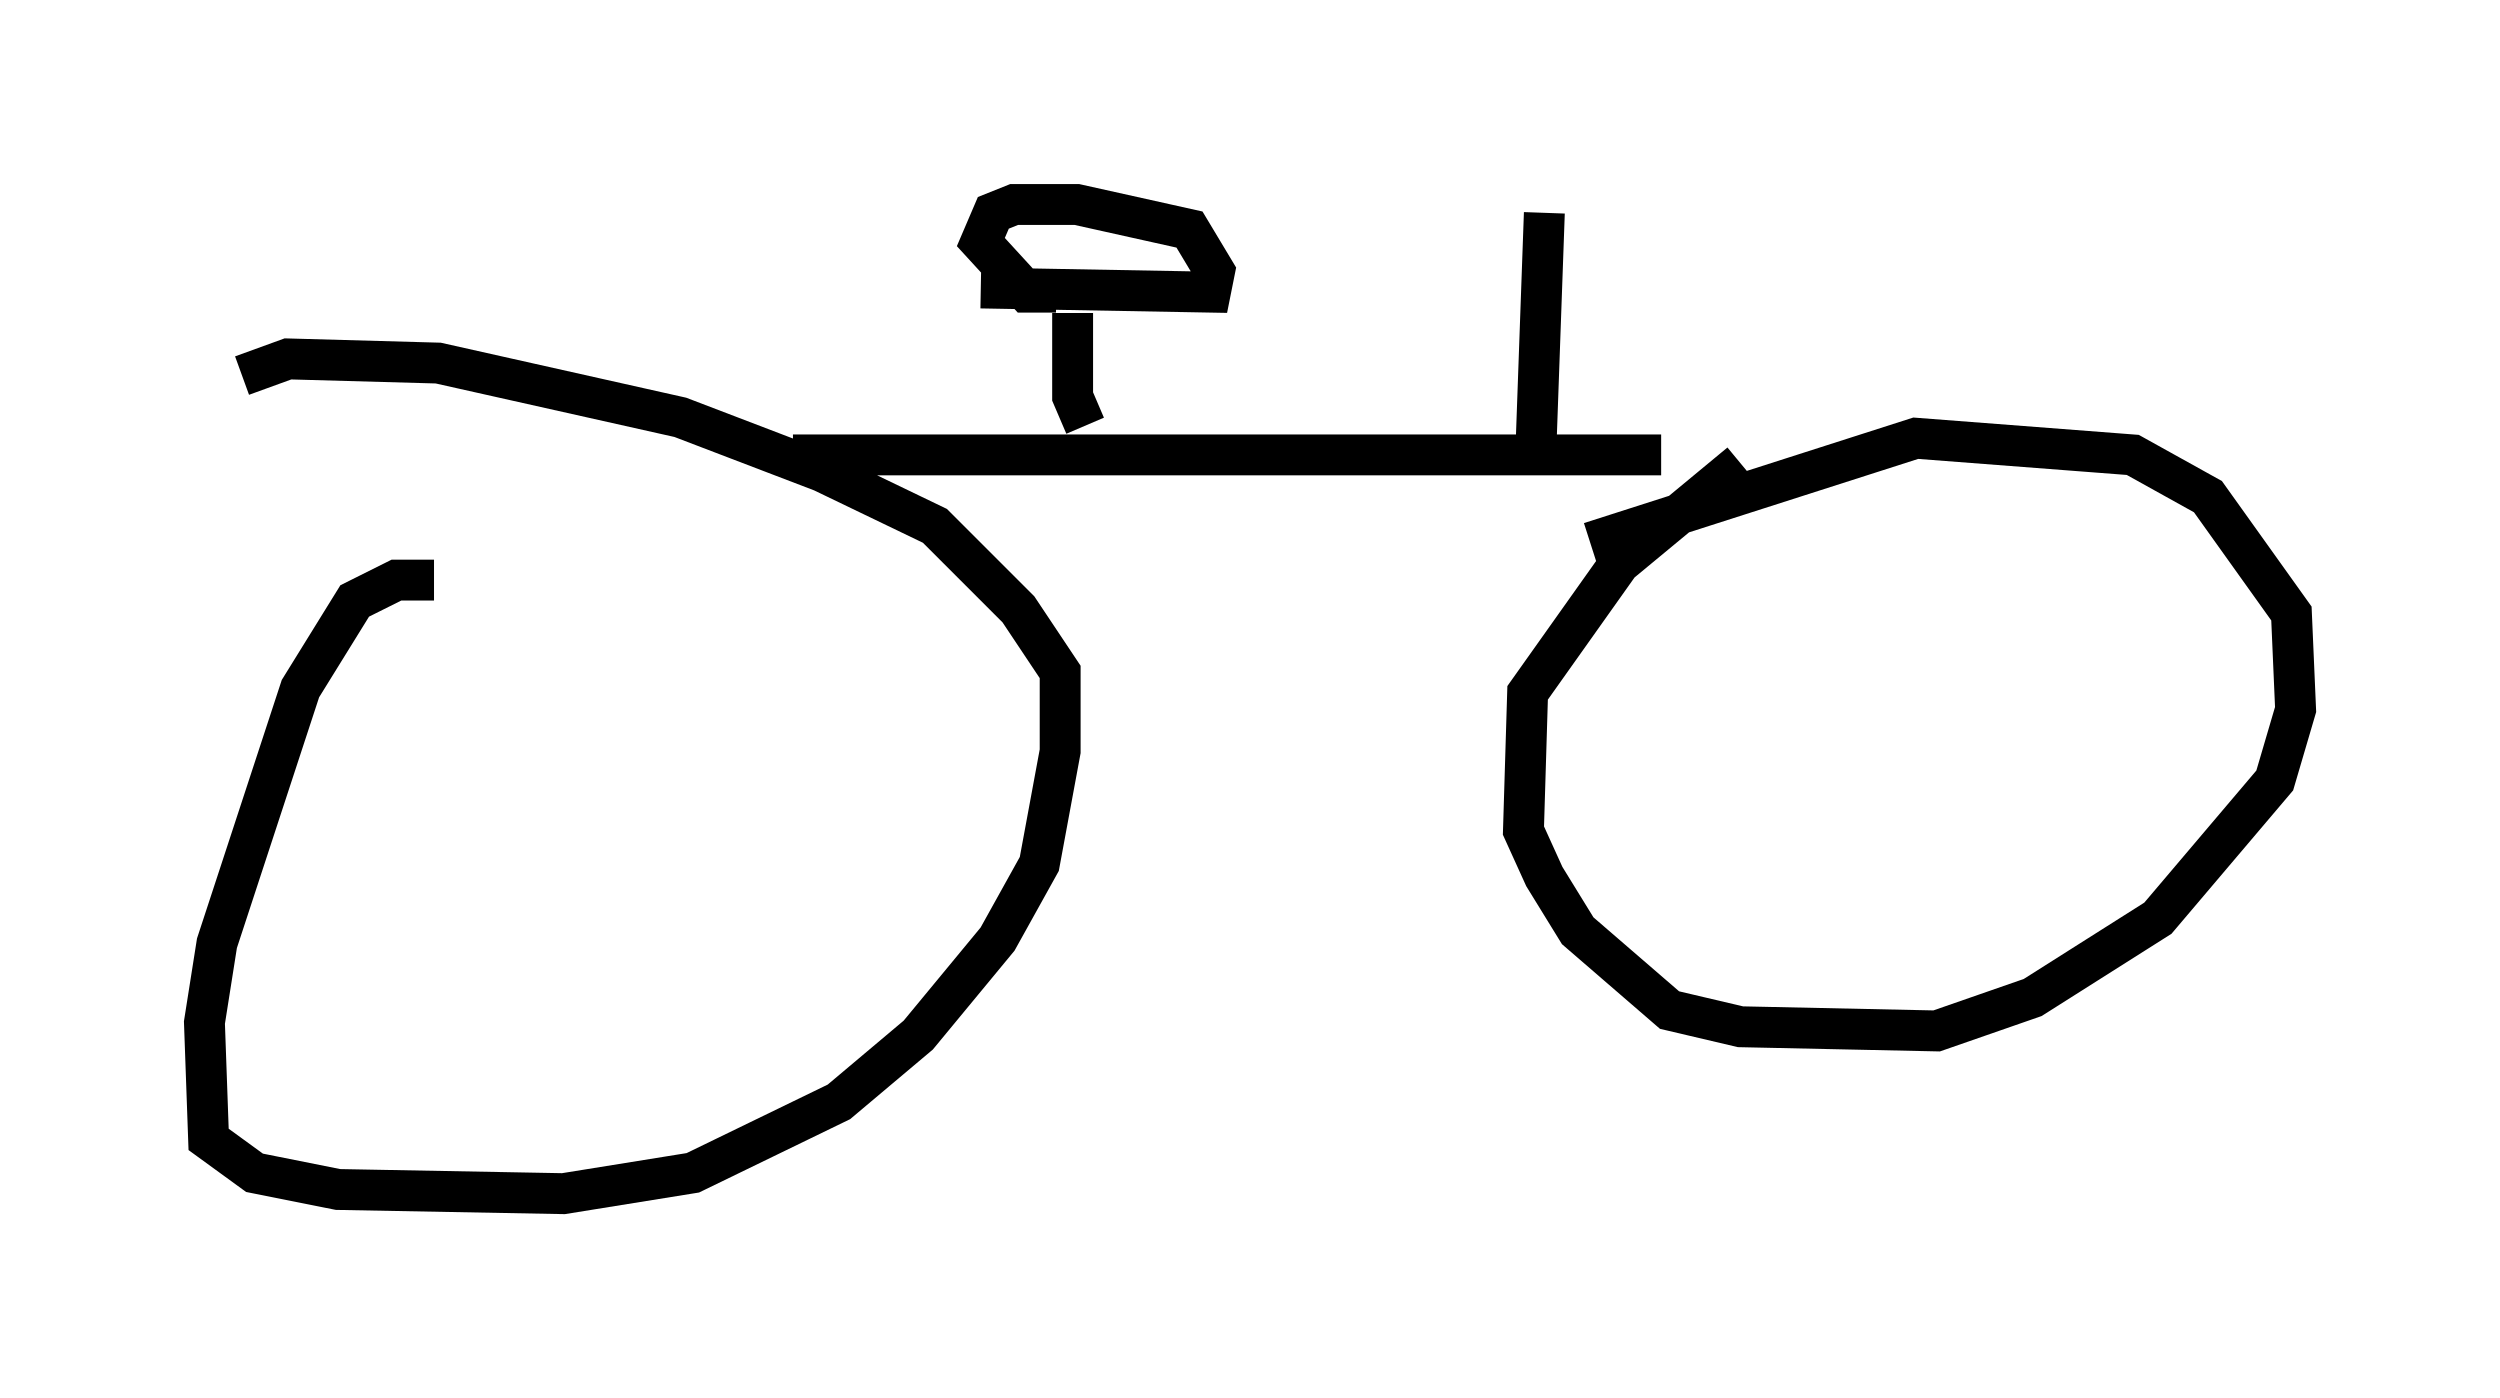 <?xml version="1.0" encoding="utf-8" ?>
<svg baseProfile="full" height="34.194" version="1.1" width="61.144" xmlns="http://www.w3.org/2000/svg" xmlns:ev="http://www.w3.org/2001/xml-events" xmlns:xlink="http://www.w3.org/1999/xlink"><defs /><rect fill="white" height="34.194" width="61.144" x="0" y="0" /><path d="M11.125, 14.596 m-0.51, -0.408 l-0.919, 0.0 -1.021, 0.51 l-1.327, 2.144 -2.042, 6.227 l-0.306, 1.94 0.102, 2.858 l1.123, 0.817 2.042, 0.408 l5.513, 0.102 3.165, -0.51 l3.573, -1.735 1.94, -1.633 l1.94, -2.348 1.021, -1.838 l0.51, -2.756 0.0, -1.94 l-1.021, -1.531 -2.042, -2.042 l-2.756, -1.327 -3.471, -1.327 l-5.921, -1.327 -3.675, -0.102 l-1.123, 0.408 m36.648, 2.144 l-2.96, 2.45 -2.246, 3.165 l-0.102, 3.369 0.51, 1.123 l0.817, 1.327 2.246, 1.94 l1.735, 0.408 4.798, 0.102 l2.348, -0.817 3.063, -1.94 l2.858, -3.369 0.51, -1.735 l-0.102, -2.348 -2.042, -2.858 l-1.838, -1.021 -5.308, -0.408 l-7.963, 2.552 m-19.498, -2.144 l21.234, 0.0 m-14.394, -3.471 l0.0, 2.042 0.306, 0.715 m-2.552, -3.369 l5.615, 0.102 0.102, -0.51 l-0.613, -1.021 -2.756, -0.613 l-1.531, 0.0 -0.51, 0.204 l-0.306, 0.715 1.123, 1.225 l0.715, 0.0 m11.74, 3.777 l0.204, -5.717 " fill="none" stroke="black" stroke-width="1" /></svg>
